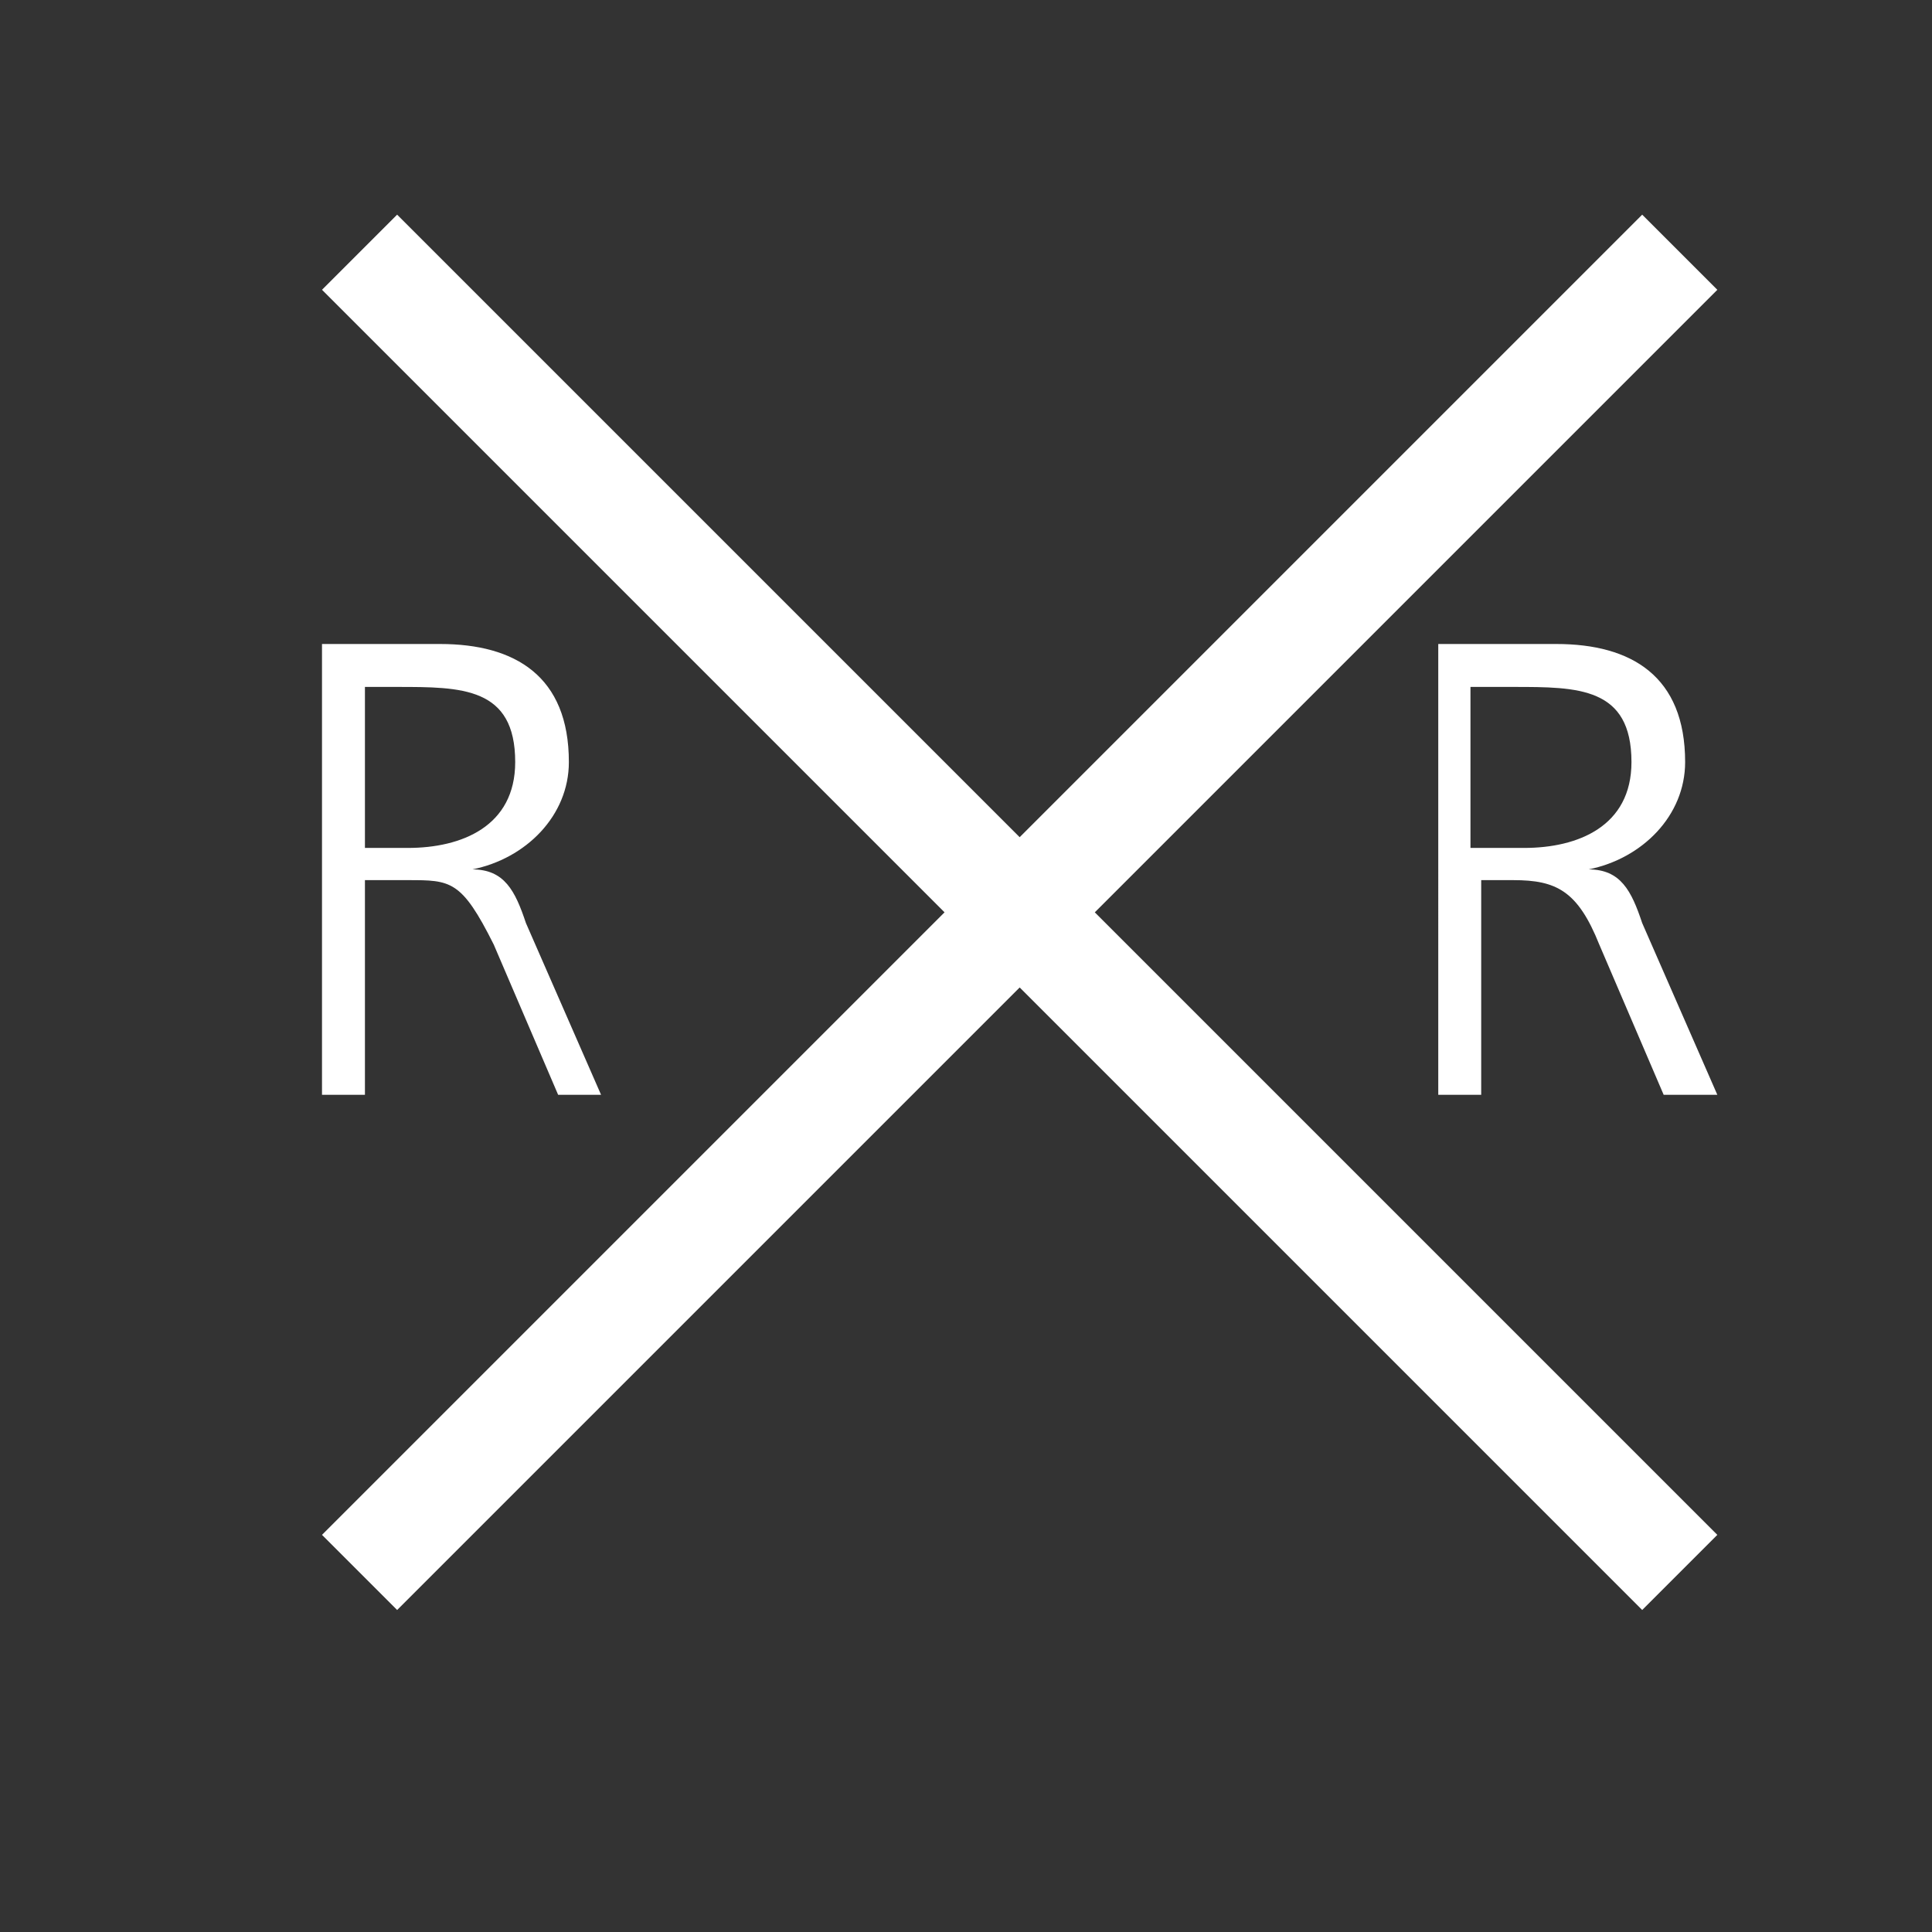 <?xml version="1.0" encoding="utf-8"?>
<!-- Generator: Adobe Illustrator 21.1.0, SVG Export Plug-In . SVG Version: 6.00 Build 0)  -->
<svg version="1.1" id="Layer_1" xmlns="http://www.w3.org/2000/svg" xmlns:xlink="http://www.w3.org/1999/xlink" x="0px" y="0px"
	 width="18px" height="18px" viewBox="0 0 18 18" enable-background="new 0 0 18 18" xml:space="preserve">
<rect x="0" y="0" width="18" height="18" fill="#333333" stroke="none"/>
<g>
	<path fill="#FFFFFF" d="M3,6h1.1c0.7,0,1.2,0.3,1.2,1.1c0,0.5-0.4,0.9-0.9,1v0c0.3,0,0.4,0.2,0.5,0.5l0.7,1.6H5.2L4.6,8.8
		C4.3,8.2,4.2,8.2,3.8,8.2H3.4v2H3V6z M3.4,7.9h0.4c0.5,0,1-0.2,1-0.8c0-0.7-0.5-0.7-1.1-0.7H3.4V7.9z"/>
</g>
<g>
	<path fill="#FFFFFF" d="M13.4,6h1.1c0.7,0,1.2,0.3,1.2,1.1c0,0.5-0.4,0.9-0.9,1v0c0.3,0,0.4,0.2,0.5,0.5l0.7,1.6h-0.5l-0.6-1.4
		c-0.2-0.5-0.4-0.6-0.8-0.6h-0.3v2h-0.4L13.4,6L13.4,6z M13.8,7.9h0.4c0.5,0,1-0.2,1-0.8c0-0.7-0.5-0.7-1.1-0.7h-0.4V7.9z"/>
</g>
<polygon fill="#FFFFFF" points="16,2.7 15.3,2 9.5,7.8 3.7,2 3,2.7 8.8,8.5 3,14.3 3.7,15 9.5,9.2 15.3,15 16,14.3 10.2,8.5 "/>
</svg>
